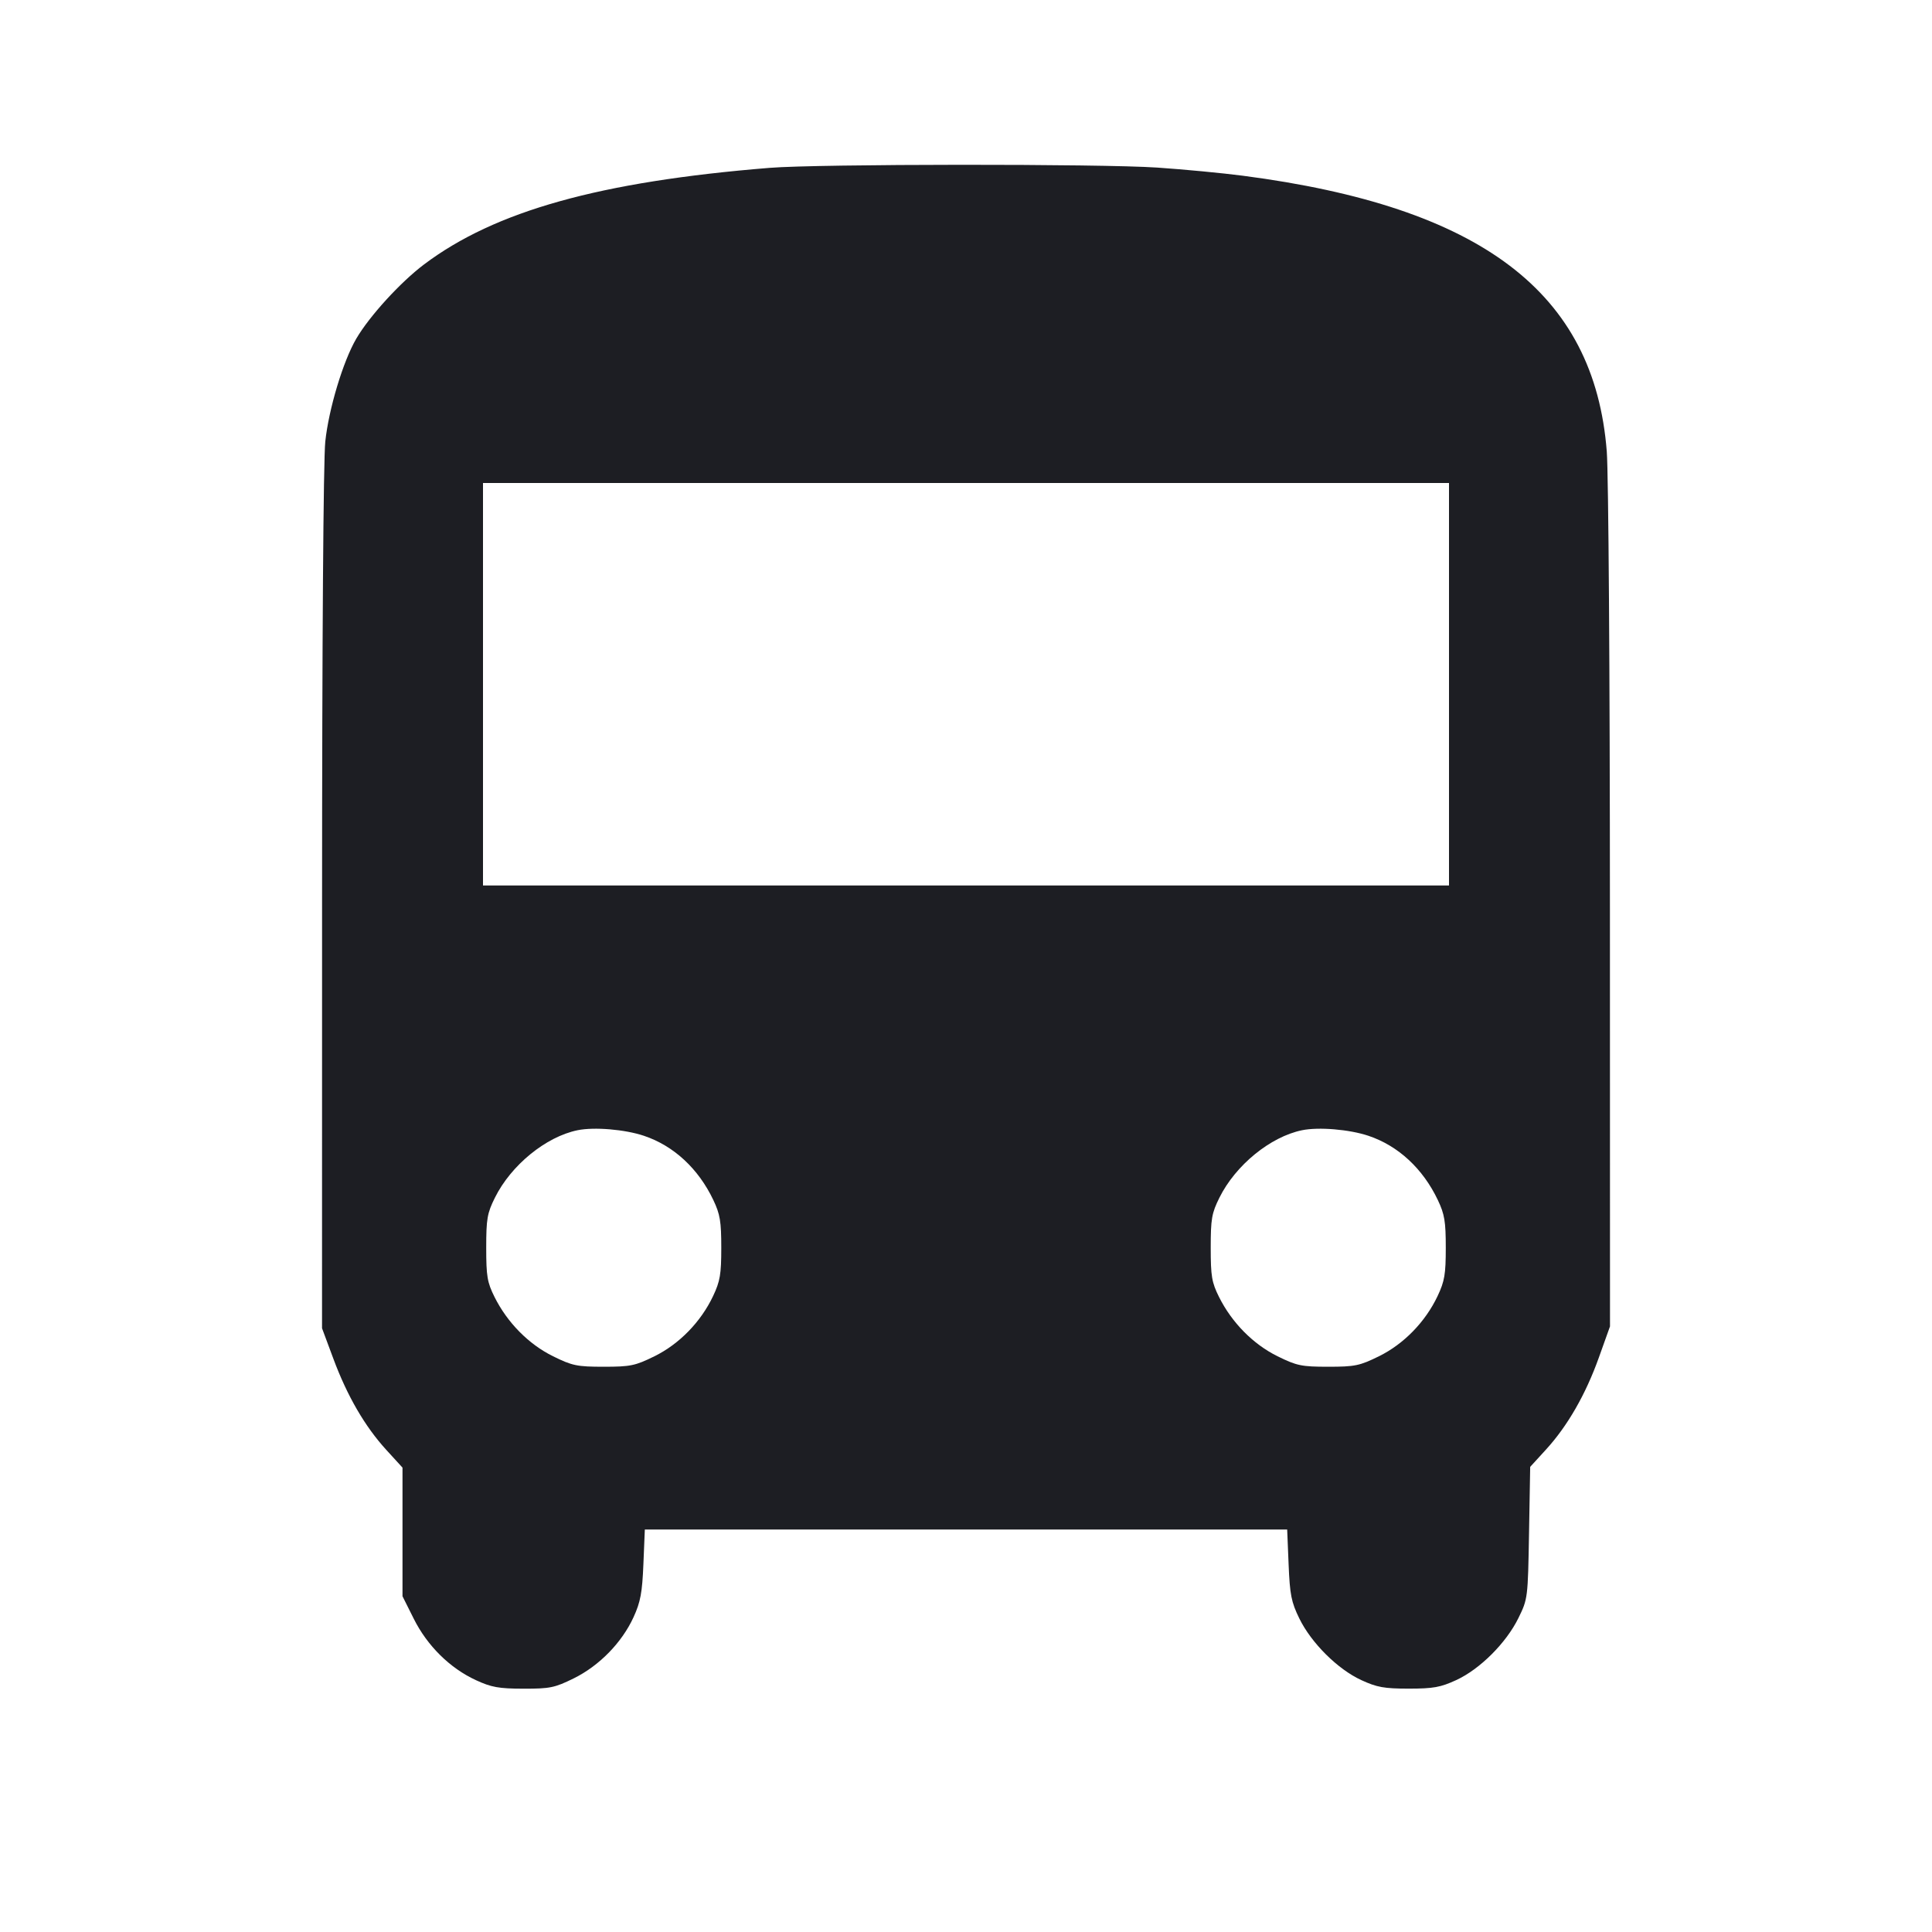 <svg viewBox="0 0 2400 2400" fill="none" xmlns="http://www.w3.org/2000/svg"><path d="M956.000 208.514 C 745.394 225.569,615.022 262.007,526.755 328.484 C 497.426 350.574,458.885 392.797,442.575 420.708 C 426.197 448.735,408.355 507.991,404.083 548.548 C 401.701 571.170,400.119 796.658,400.089 1118.000 L 400.039 1650.000 414.175 1688.000 C 431.406 1734.323,453.349 1772.078,479.963 1801.198 L 500.000 1823.122 500.000 1903.023 L 500.000 1982.925 514.005 2010.920 C 530.795 2044.480,558.886 2072.235,591.128 2087.117 C 610.463 2096.043,619.608 2097.686,650.269 2097.747 C 683.108 2097.811,689.010 2096.601,712.689 2084.944 C 744.370 2069.347,772.538 2040.528,787.021 2008.894 C 795.649 1990.047,797.793 1978.505,799.255 1943.021 L 801.028 1900.000 1200.000 1900.000 L 1598.972 1900.000 1600.764 1943.483 C 1602.314 1981.111,1604.103 1990.134,1614.044 2010.483 C 1628.921 2040.935,1661.637 2073.506,1690.927 2087.025 C 1710.502 2096.060,1719.458 2097.675,1750.000 2097.675 C 1780.542 2097.675,1789.498 2096.060,1809.073 2087.025 C 1838.492 2073.447,1871.073 2040.923,1886.234 2010.000 C 1897.902 1986.200,1898.012 1985.317,1899.426 1904.095 L 1900.851 1822.190 1920.462 1800.733 C 1947.276 1771.394,1969.795 1732.184,1986.215 1686.242 L 2000.000 1647.674 1999.909 1128.837 C 1999.858 836.972,1998.146 588.499,1995.996 560.850 C 1980.633 363.279,1840.138 256.850,1543.762 218.272 C 1518.331 214.962,1470.631 210.424,1437.762 208.189 C 1367.143 203.385,1016.411 203.622,956.000 208.514 M1800.000 850.000 L 1800.000 1100.000 1200.000 1100.000 L 600.000 1100.000 600.000 850.000 L 600.000 600.000 1200.000 600.000 L 1800.000 600.000 1800.000 850.000 M800.000 1410.948 C 836.989 1423.373,867.584 1451.718,886.136 1490.752 C 894.500 1508.349,896.000 1517.357,896.000 1550.000 C 896.000 1582.941,894.531 1591.601,885.819 1610.017 C 870.647 1642.088,843.855 1669.601,813.008 1684.787 C 788.987 1696.612,783.156 1697.818,750.000 1697.818 C 716.844 1697.818,711.013 1696.612,686.992 1684.787 C 656.761 1669.904,630.180 1642.965,614.319 1611.137 C 605.273 1592.985,604.000 1585.440,604.000 1550.000 C 604.000 1514.107,605.213 1507.127,614.811 1487.785 C 634.842 1447.422,678.058 1412.131,717.375 1404.029 C 738.055 1399.768,776.236 1402.965,800.000 1410.948 M1700.000 1410.948 C 1736.989 1423.373,1767.584 1451.718,1786.136 1490.752 C 1794.500 1508.349,1796.000 1517.357,1796.000 1550.000 C 1796.000 1582.941,1794.531 1591.601,1785.819 1610.017 C 1770.647 1642.088,1743.855 1669.601,1713.008 1684.787 C 1688.987 1696.612,1683.156 1697.818,1650.000 1697.818 C 1616.844 1697.818,1611.013 1696.612,1586.992 1684.787 C 1556.761 1669.904,1530.180 1642.965,1514.319 1611.137 C 1505.273 1592.985,1504.000 1585.440,1504.000 1550.000 C 1504.000 1514.107,1505.213 1507.127,1514.811 1487.785 C 1534.842 1447.422,1578.058 1412.131,1617.375 1404.029 C 1638.055 1399.768,1676.236 1402.965,1700.000 1410.948 " fill="#1D1E23" stroke="none" fill-rule="evenodd"/></svg>